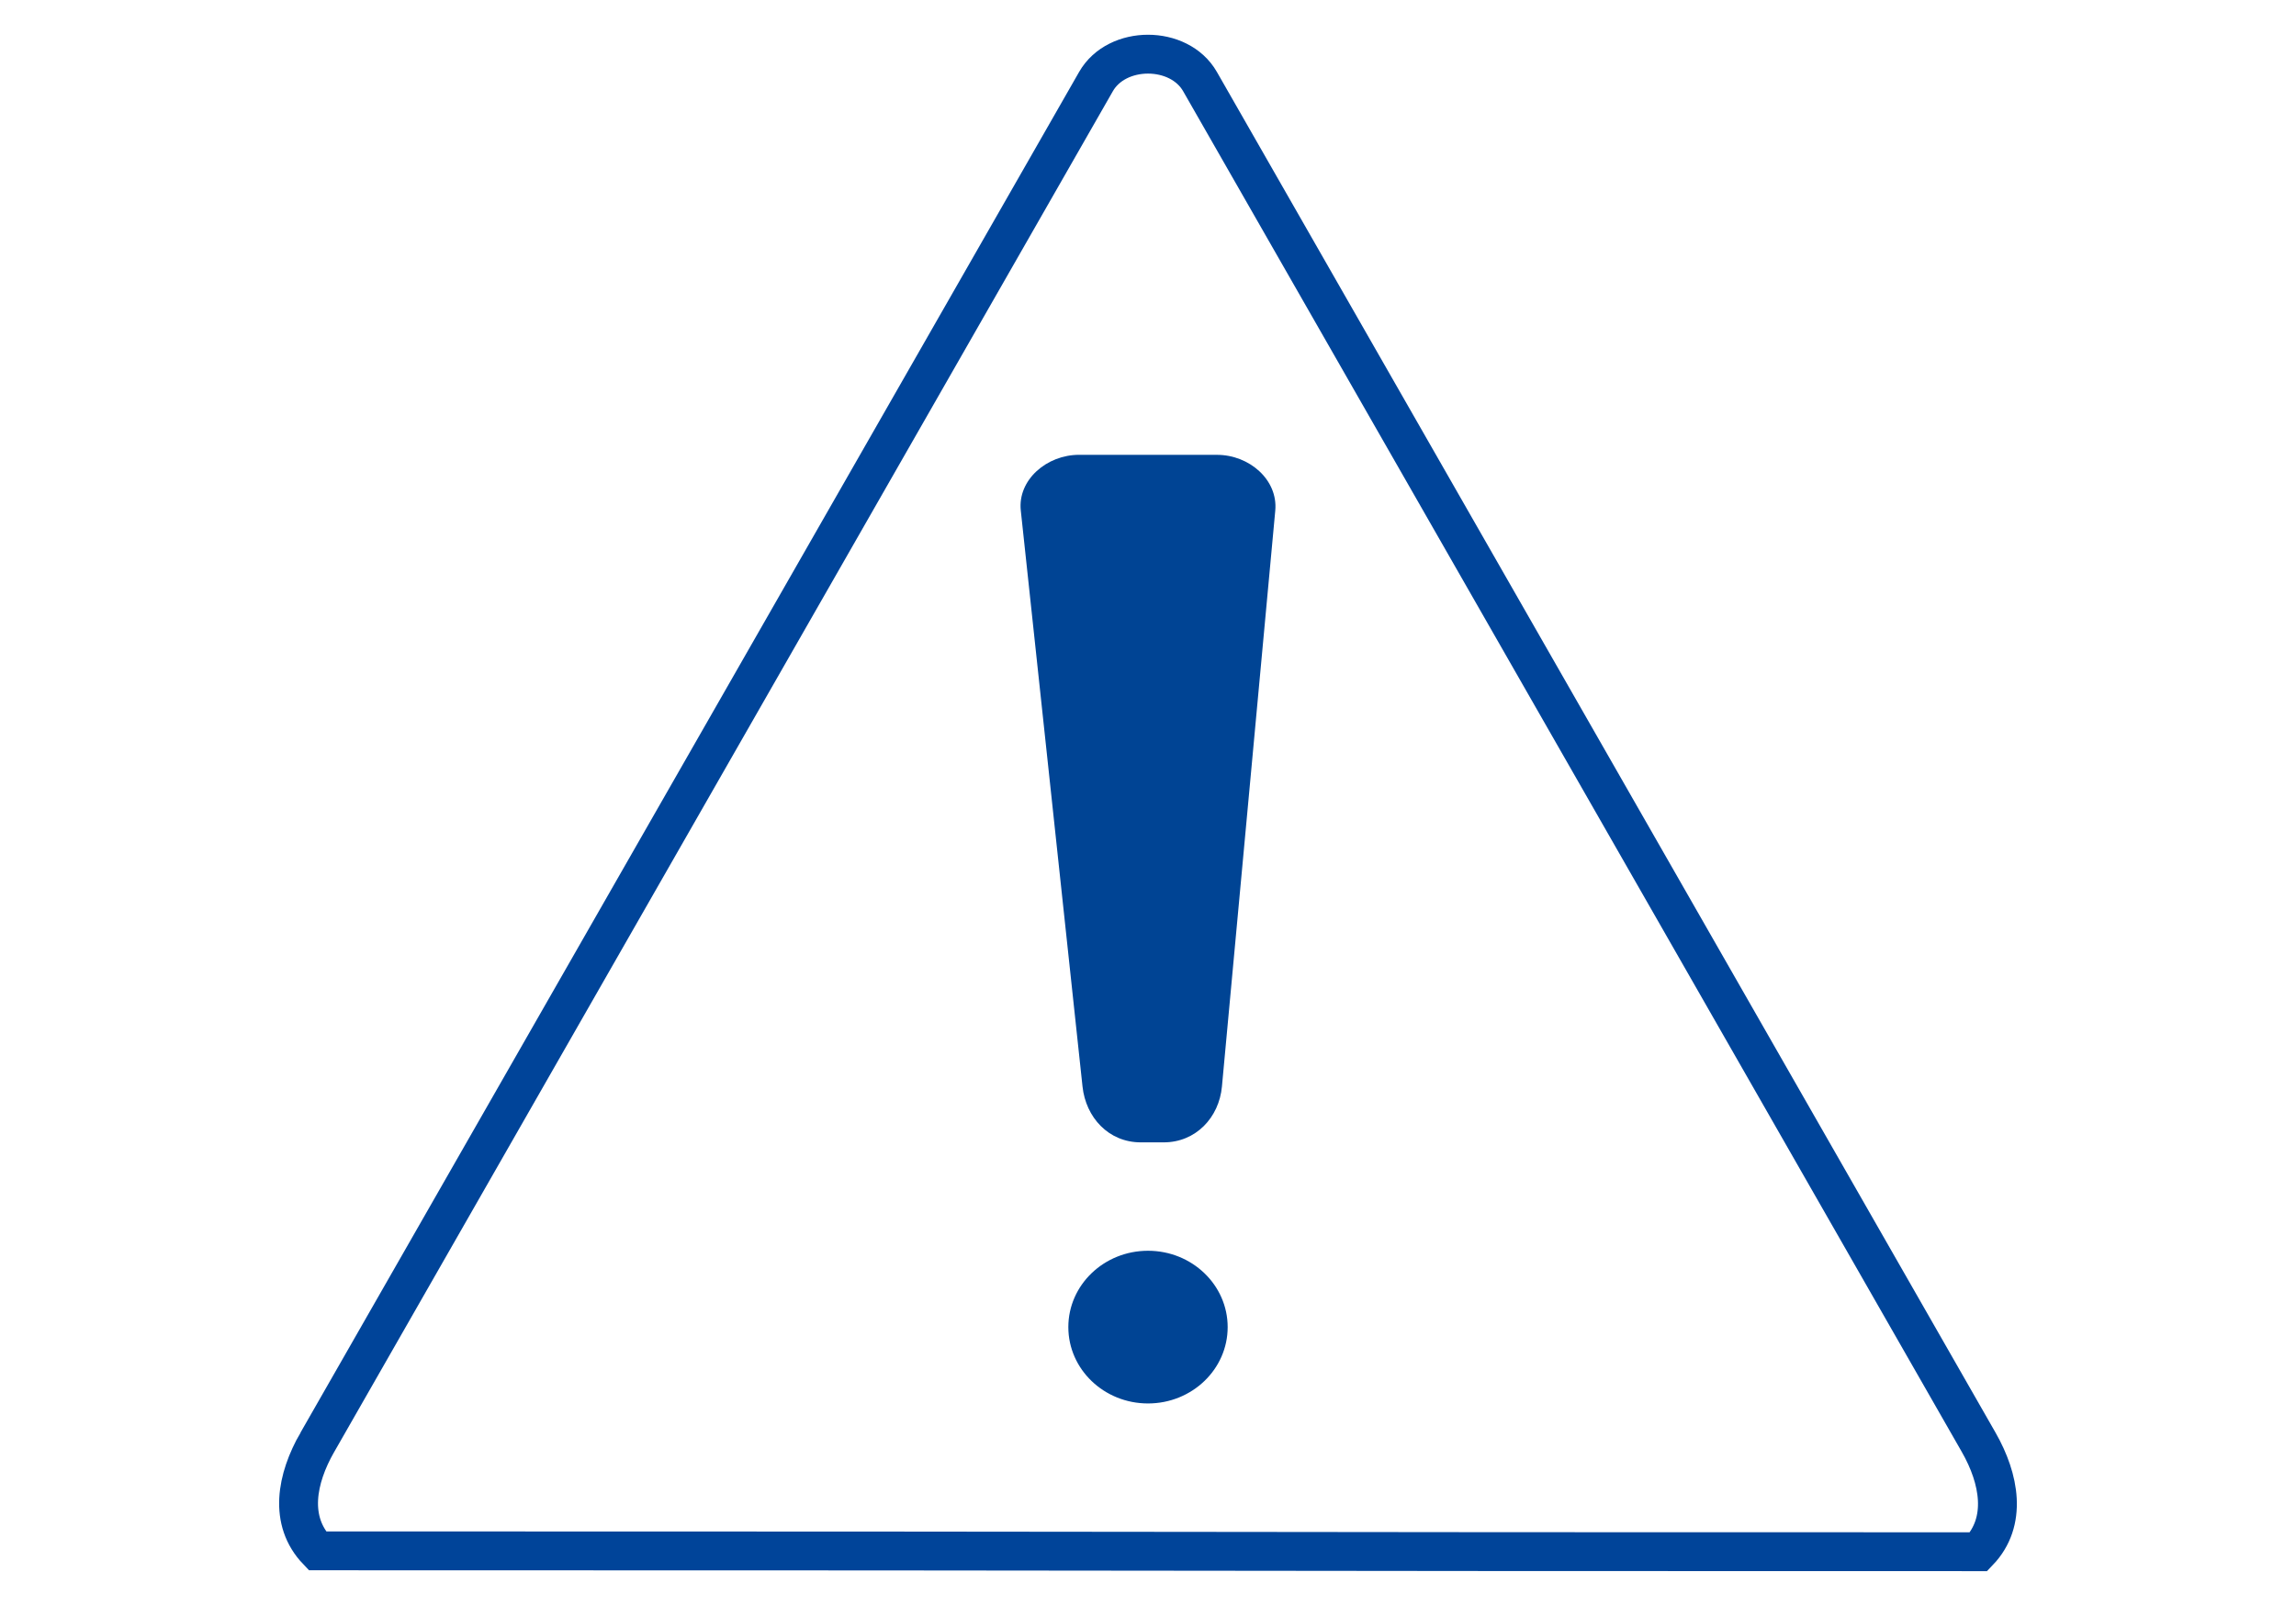 <?xml version="1.0" encoding="UTF-8" standalone="no"?>
<!-- Generator: Adobe Illustrator 18.1.1, SVG Export Plug-In . SVG Version: 6.00 Build 0)  -->

<svg
   xmlns:dc="http://purl.org/dc/elements/1.1/"
   xmlns:cc="http://creativecommons.org/ns#"
   xmlns:rdf="http://www.w3.org/1999/02/22-rdf-syntax-ns#"
   xmlns:svg="http://www.w3.org/2000/svg"
   xmlns="http://www.w3.org/2000/svg"
   xmlns:sodipodi="http://sodipodi.sourceforge.net/DTD/sodipodi-0.dtd"
   xmlns:inkscape="http://www.inkscape.org/namespaces/inkscape"
   version="1.1"
   x="0px"
   y="0px"
   viewBox="0 0 70.9 49.6"
   enable-background="new 0 0 70.9 49.6"
   xml:space="preserve"
   id="svg4618"
   sodipodi:docname="PackMLAlarm.svg"
   inkscape:export-filename="C:\Users\toohey-1\Downloads\25_OMAC\repository\packml-hmi\images\Alarms.png"
   inkscape:export-xdpi="250.60001"
   inkscape:export-ydpi="250.60001"
   inkscape:version="0.92.1 r15371"><defs
     id="defs4622" /><sodipodi:namedview
     pagecolor="#ffffff"
     bordercolor="#666666"
     borderopacity="1"
     objecttolerance="10"
     gridtolerance="10"
     guidetolerance="10"
     inkscape:pageopacity="0"
     inkscape:pageshadow="2"
     inkscape:window-width="1920"
     inkscape:window-height="1017"
     id="namedview4620"
     showgrid="false"
     inkscape:zoom="8.0112833"
     inkscape:cx="35.450001"
     inkscape:cy="44.771831"
     inkscape:window-x="1672"
     inkscape:window-y="-8"
     inkscape:window-maximized="1"
     inkscape:current-layer="svg4618" /><g
     id="Layer_2"
     display="none" /><g
     id="Menu" /><g
     id="SubMenu"
     display="none" /><g
     id="_x31_2-column" /><g
     id="X-Series" /><g
     id="_x31_2-column-grid" /><g
     id="Operator"
     display="none" /><g
     id="g5240"
     transform="translate(0.187,0.224)"><path
       sodipodi:nodetypes="ssssccs"
       inkscape:connector-curvature="0"
       id="rect2991"
       d="M 9.612,44.322 33.657,2.295 c 0.645,-1.128 2.567,-1.128 3.212,0 l 24.045,42.026 c 0.645,1.128 0.89,2.452 0,3.38 -25.776,0.003 -21.012,-0.027 -51.302,-0.027 -0.89,-0.929 -0.645,-2.226 0,-3.353 z"
       style="fill:none;fill-opacity:1;stroke:#004499;stroke-width:1.2;stroke-linecap:round;stroke-miterlimit:46.3;stroke-dasharray:none;stroke-opacity:1" /><ellipse
       ry="2.358"
       rx="2.46"
       cy="40.764"
       cx="35.263"
       id="path3762"
       style="fill:#004494;fill-opacity:1;stroke:none;stroke-width:16.453;stroke-linecap:round;stroke-miterlimit:46.3;stroke-dasharray:none;stroke-opacity:1" /><path
       sodipodi:nodetypes="sssssssss"
       inkscape:connector-curvature="0"
       id="rect3764"
       d="m 33.133,13.824 h 4.262 c 0.996,0 1.886,0.772 1.798,1.723 l -1.647,17.788 c -0.088,0.951 -0.802,1.723 -1.798,1.723 h -0.709 c -0.996,0 -1.696,-0.773 -1.798,-1.723 L 31.335,15.546 c -0.102,-0.949 0.802,-1.723 1.798,-1.723 z"
       style="fill:#004494;fill-opacity:1;stroke:none;stroke-width:17;stroke-linecap:round;stroke-miterlimit:46.3;stroke-opacity:1" /></g></svg>